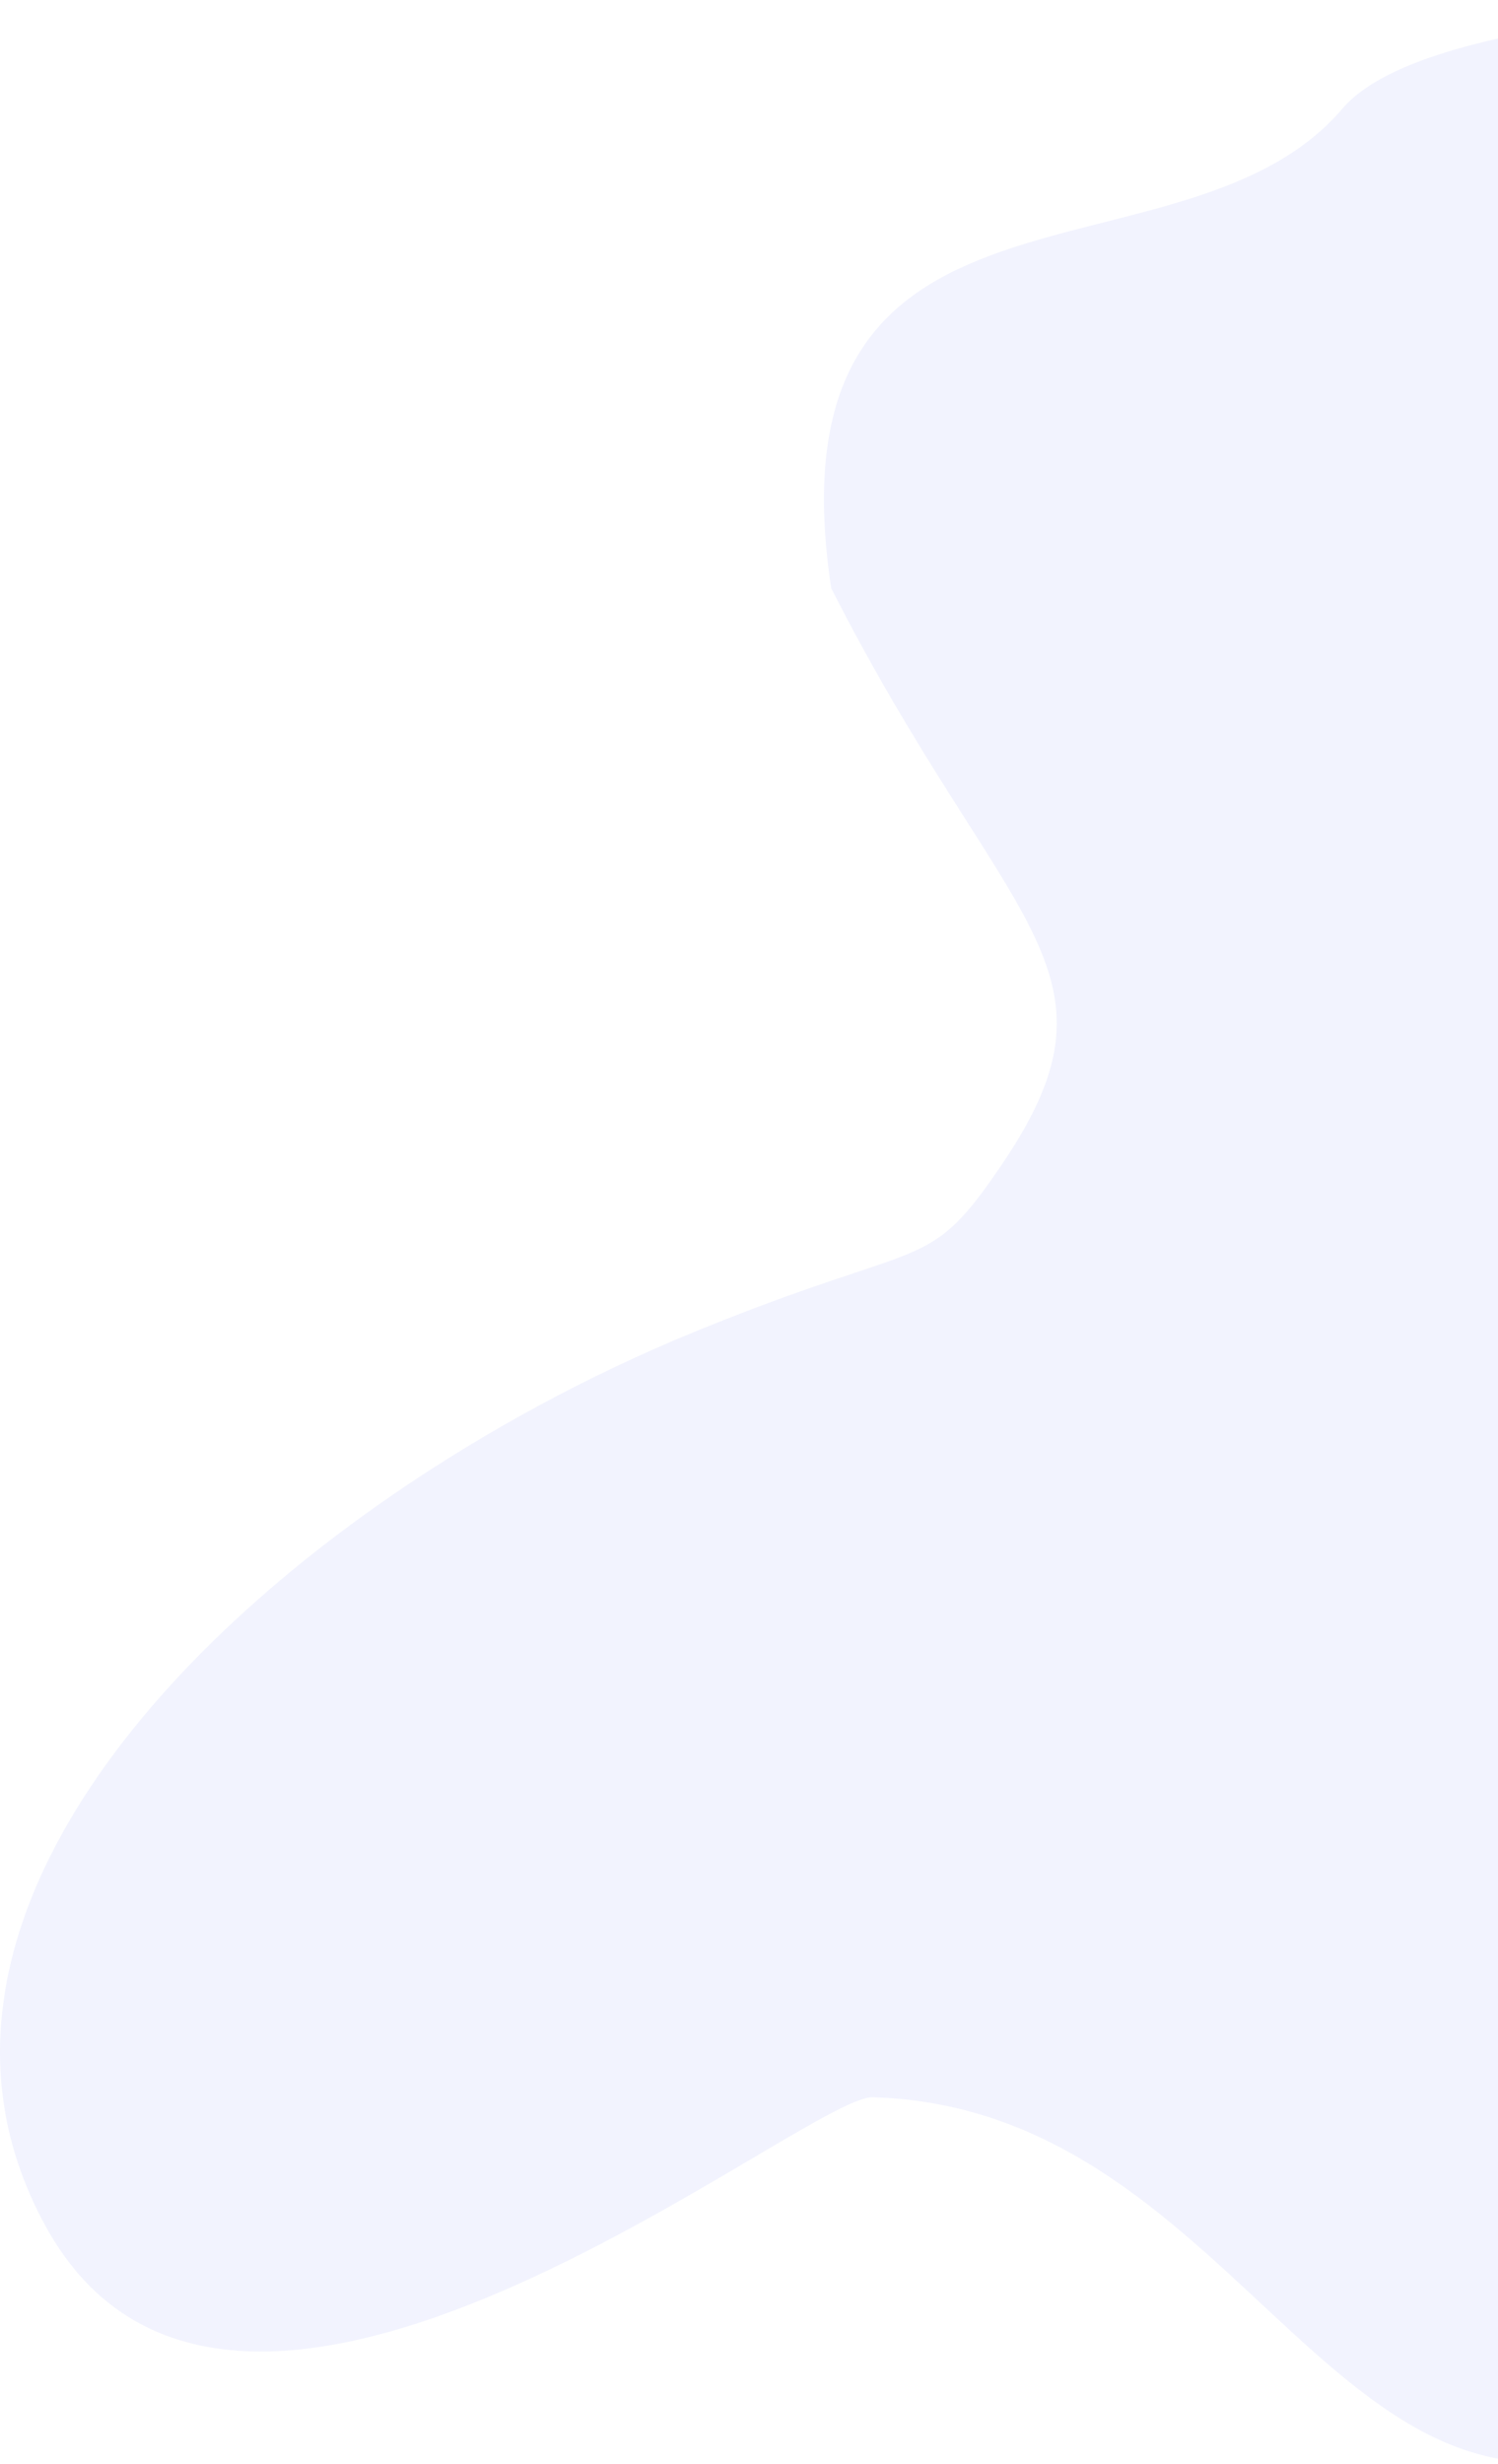 <svg width="469" height="771" viewBox="0 0 469 771" fill="none" xmlns="http://www.w3.org/2000/svg">
<path opacity="0.07" d="M273.236 656.285C391.636 659.618 420.236 814.285 524.736 758.285L732.736 729.55L777.736 5.55C646.736 -3.45 454.401 -6.083 420.236 34.05C370.236 92.785 239.236 44.285 260.236 184.05C314.236 290.285 355.094 302.811 314.236 363.55C289.995 399.587 291.236 386.476 216.736 417.05C88.236 469.785 -44.264 589.785 14.236 696.55C73.389 804.506 251.655 655.677 273.236 656.285Z" fill="#4154F1"/>
</svg>
